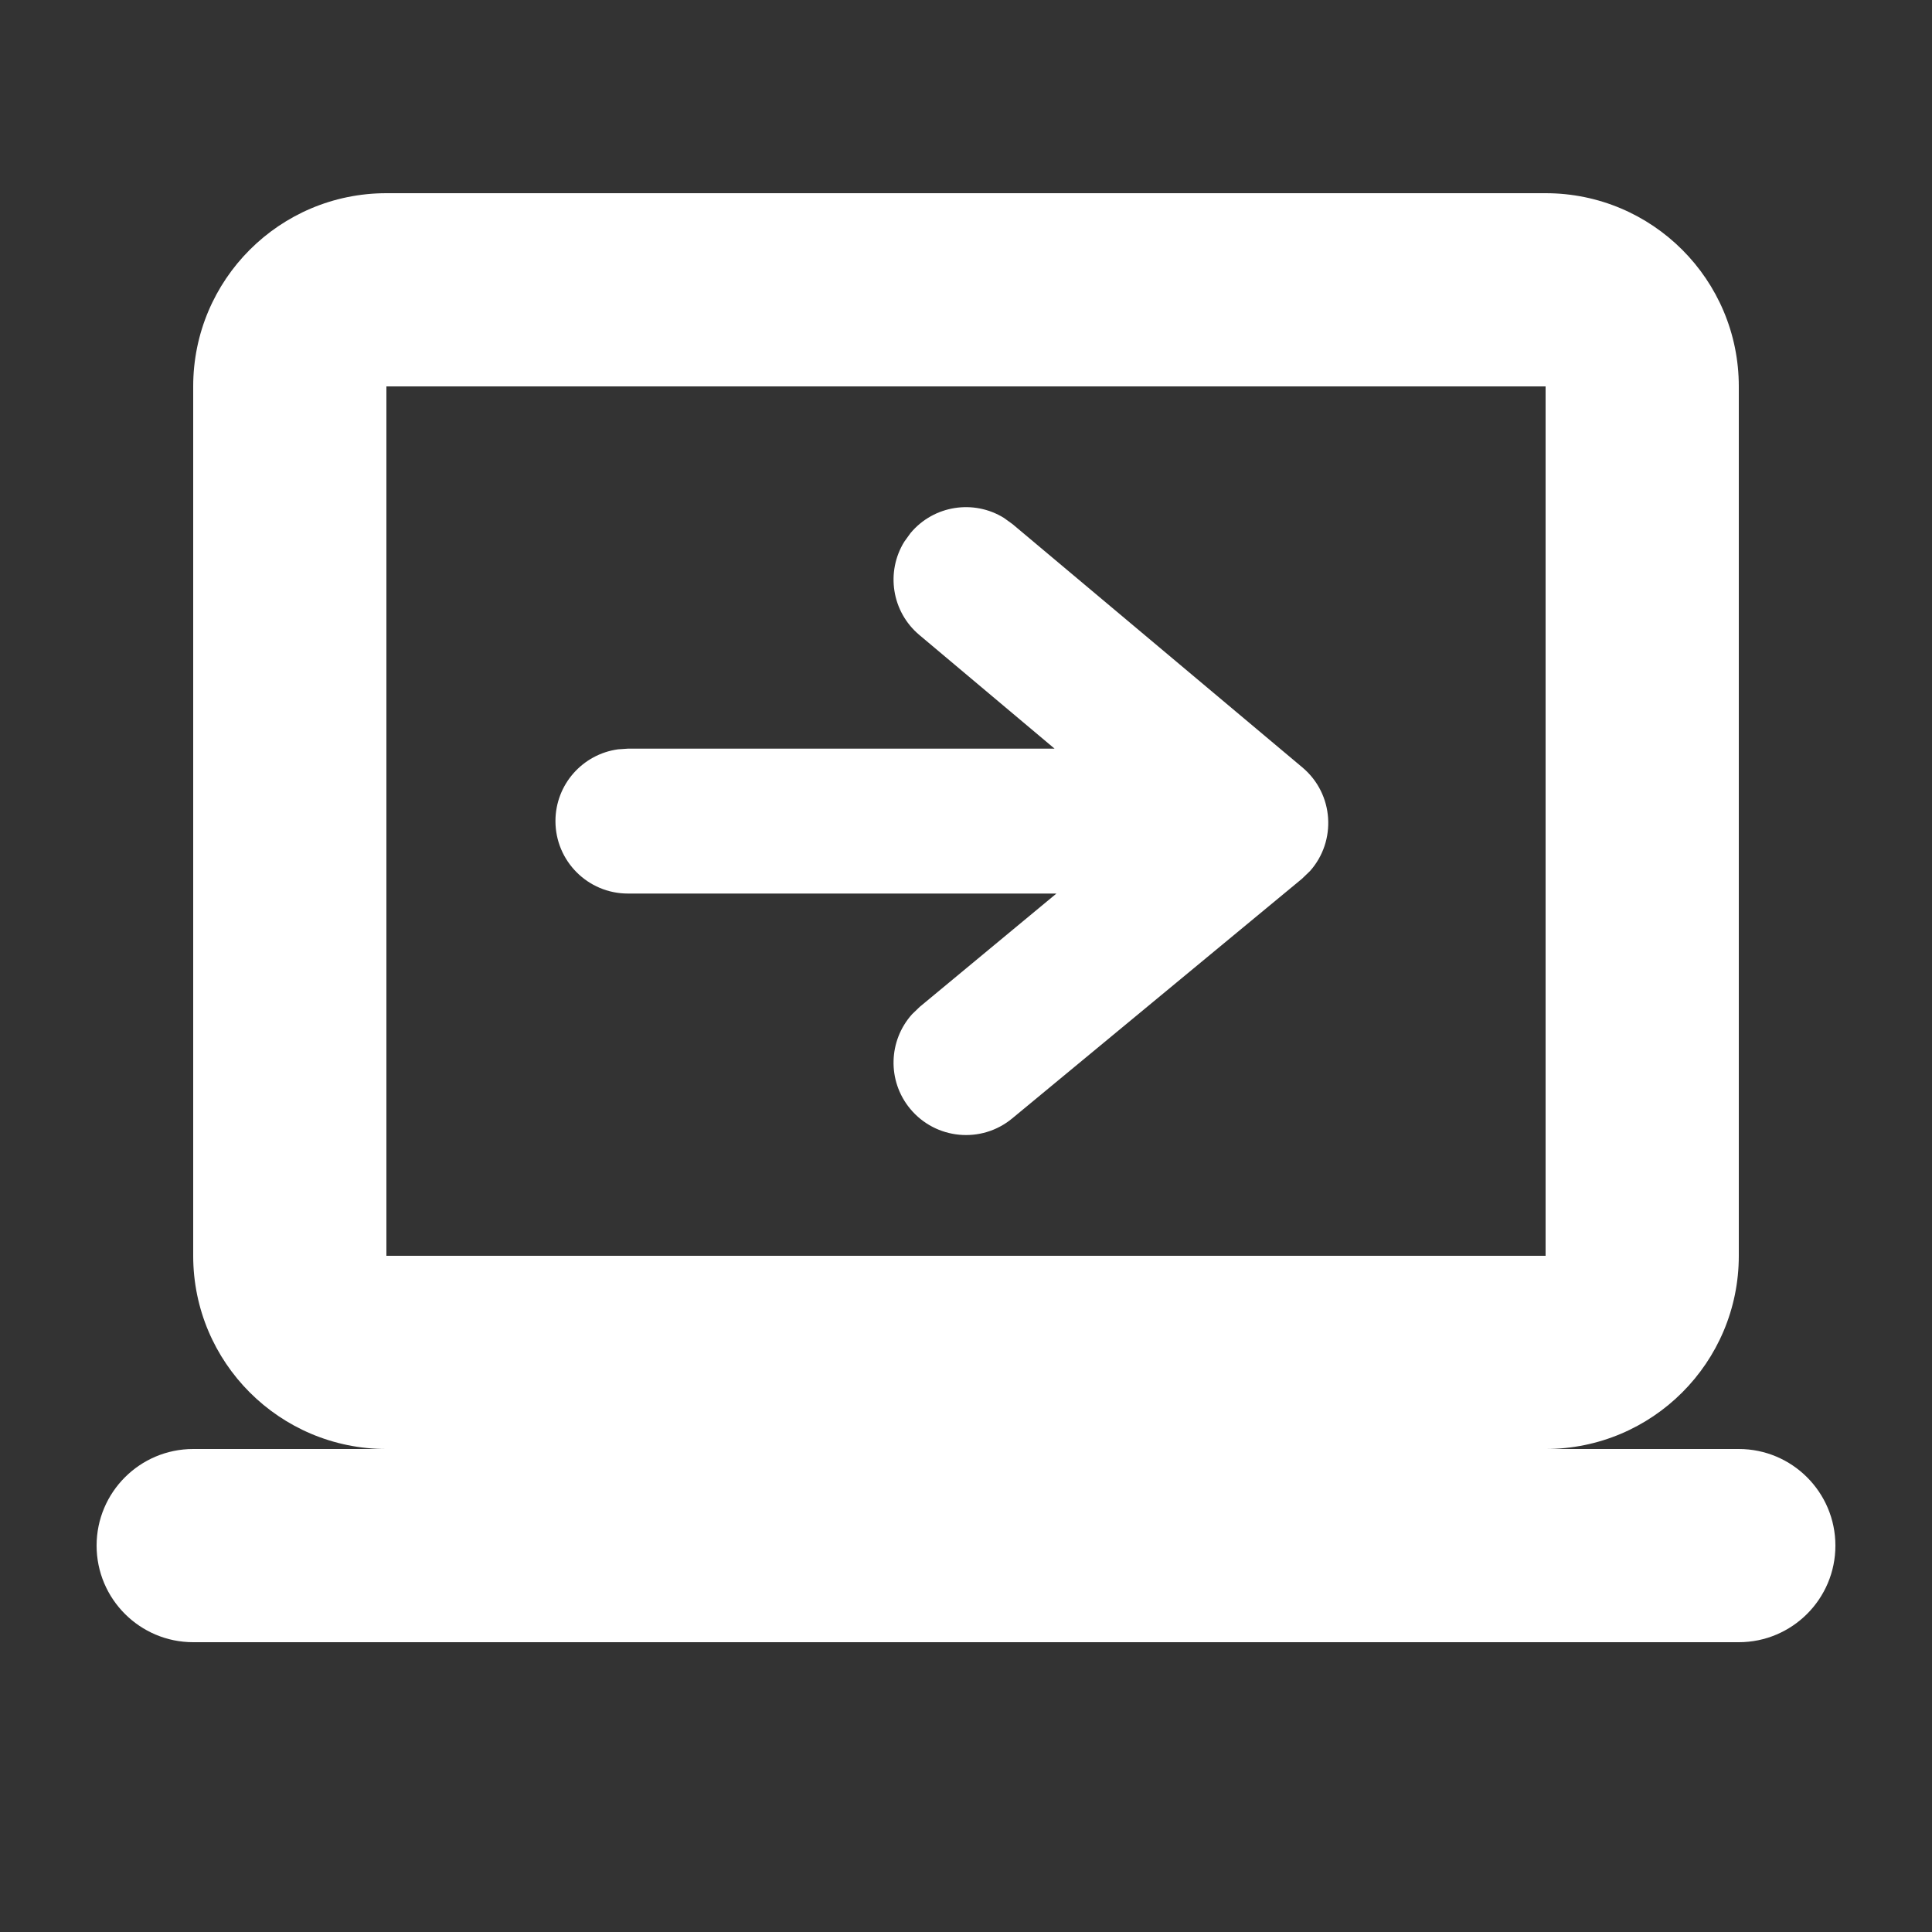 <?xml version="1.0" encoding="UTF-8"?>
<svg width="20px" height="20px" viewBox="0 0 20 20" version="1.1" xmlns="http://www.w3.org/2000/svg" xmlns:xlink="http://www.w3.org/1999/xlink">
    <rect x="0" y="0" width="20" height="20" fill="#333333" stroke="none"/>
    <!-- Generator: Sketch 63.1 (92452) - https://sketch.com -->
    <title>Icon/system/video_share</title>
    <desc>Created with Sketch.</desc>
    <g id="Icon/system/video_share" stroke="none" stroke-width="1" fill="none" fill-rule="evenodd">
        <path d="M2,13 L2,4 C2,2.895 2.895,2 4,2 L16,2 C17.105,2 18,2.895 18,4 L18,13 C18,14.105 17.105,15 16,15 L18,15 C18.552,15 19,15.448 19,16 C19,16.552 18.552,17 18,17 L2,17 C1.448,17 1,16.552 1,16 C1,15.448 1.448,15 2,15 L4,15 C2.895,15 2,14.105 2,13 Z M16,4 L4,4 L4,13 L16,13 L16,4 Z M10.392,5.361 L10.482,5.426 L13.482,7.944 C13.811,8.22 13.837,8.708 13.561,9.017 L13.478,9.097 L10.478,11.578 C10.159,11.842 9.686,11.797 9.422,11.478 C9.182,11.188 9.197,10.771 9.442,10.499 L9.522,10.422 L10.936,9.25 L6.5,9.25 C6.086,9.25 5.75,8.914 5.75,8.5 C5.75,8.12 6.032,7.807 6.398,7.757 L6.5,7.75 L10.917,7.75 L9.518,6.574 C9.229,6.332 9.169,5.919 9.361,5.608 L9.426,5.518 C9.668,5.229 10.081,5.169 10.392,5.361 Z" id="Combined-Shape" fill="#ffffff"></path>
    </g>
</svg>